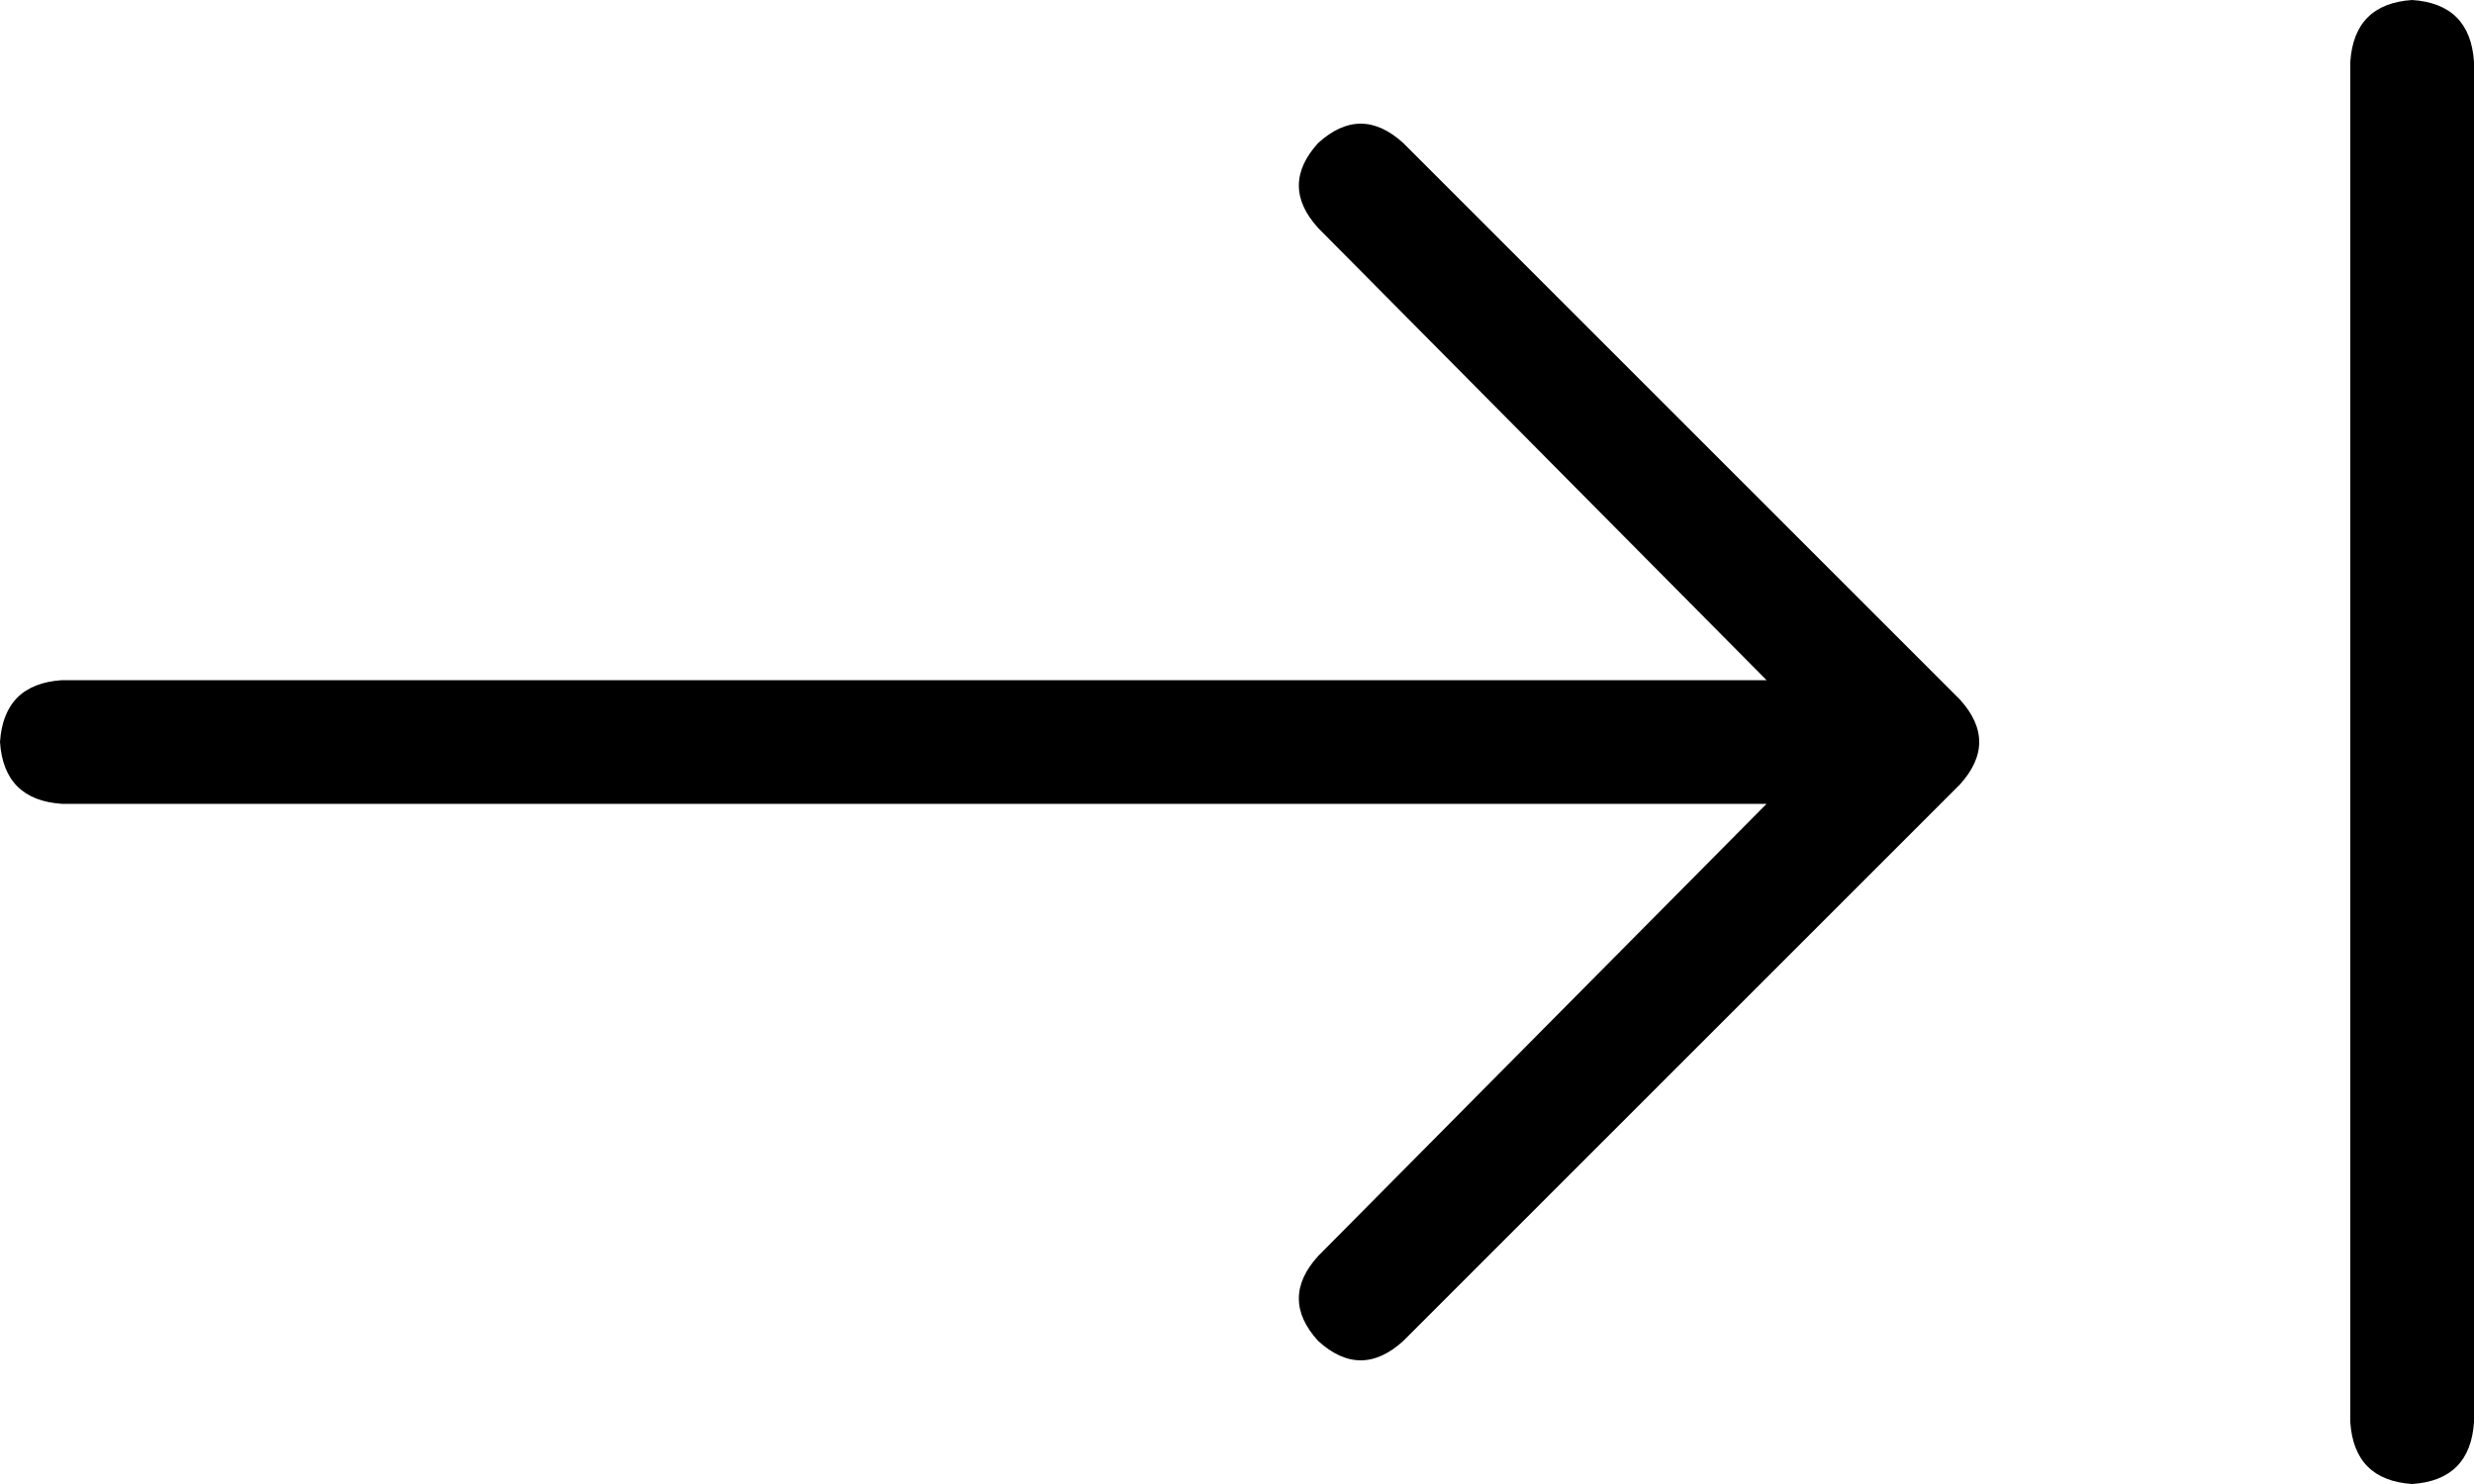 <svg xmlns="http://www.w3.org/2000/svg" viewBox="0 0 640 384">
    <path d="M 640 16 L 640 368 Q 639 383 624 384 Q 609 383 608 368 L 608 16 Q 609 1 624 0 Q 639 1 640 16 L 640 16 Z M 507 181 Q 517 192 507 203 L 363 347 Q 352 357 341 347 Q 331 336 341 325 L 457 208 L 16 208 Q 1 207 0 192 Q 1 177 16 176 L 457 176 L 341 59 Q 331 48 341 37 Q 352 27 363 37 L 507 181 L 507 181 Z"/>
</svg>
